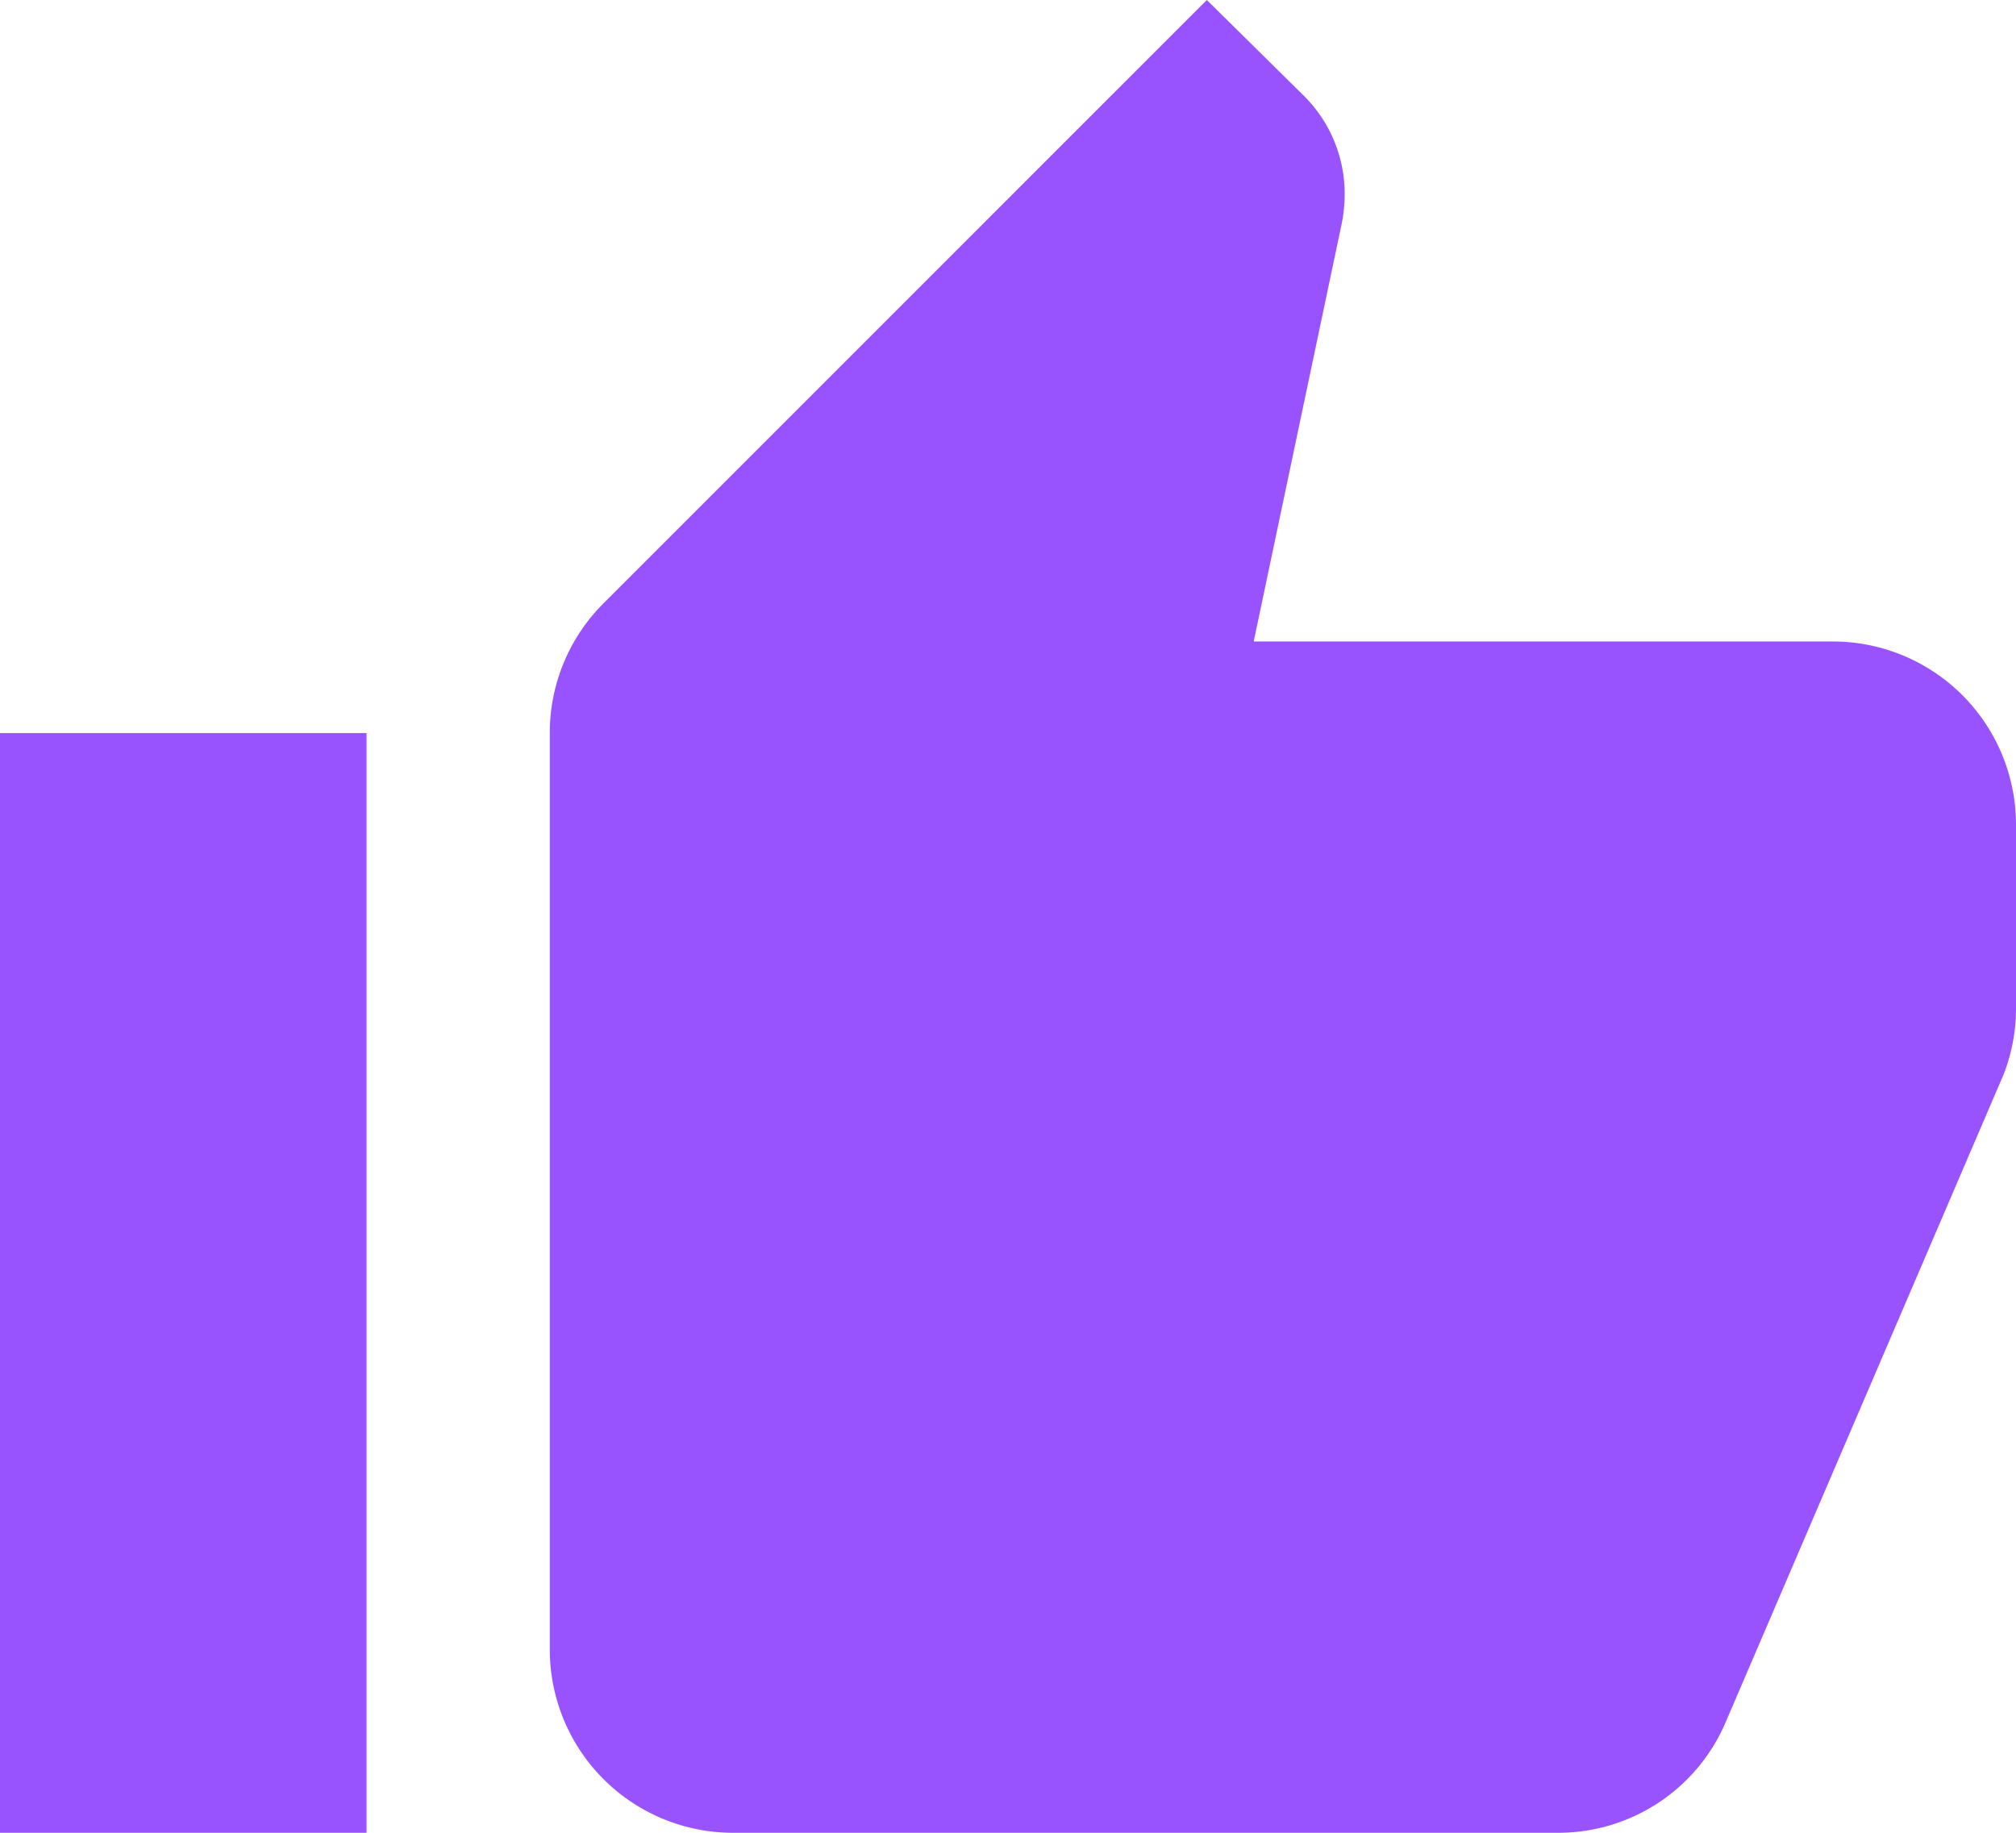 <svg xmlns="http://www.w3.org/2000/svg" width="32" height="29.091" viewBox="0 0 32 29.091">
  <path id="Positive" d="M33,14.091a2.908,2.908,0,0,0-2.909-2.909H20.9l1.4-6.647a2.408,2.408,0,0,0,.044-.465,2.19,2.19,0,0,0-.64-1.542L20.156,1l-9.571,9.571a2.9,2.9,0,0,0-.858,2.065V27.182a2.909,2.909,0,0,0,2.909,2.909H25.727A2.889,2.889,0,0,0,28.4,28.316L32.8,18.062A2.874,2.874,0,0,0,33,17V14.091m-32,16H6.818V12.636H1Z" transform="translate(-1 -1)" fill="#9853ff"/>
</svg>
